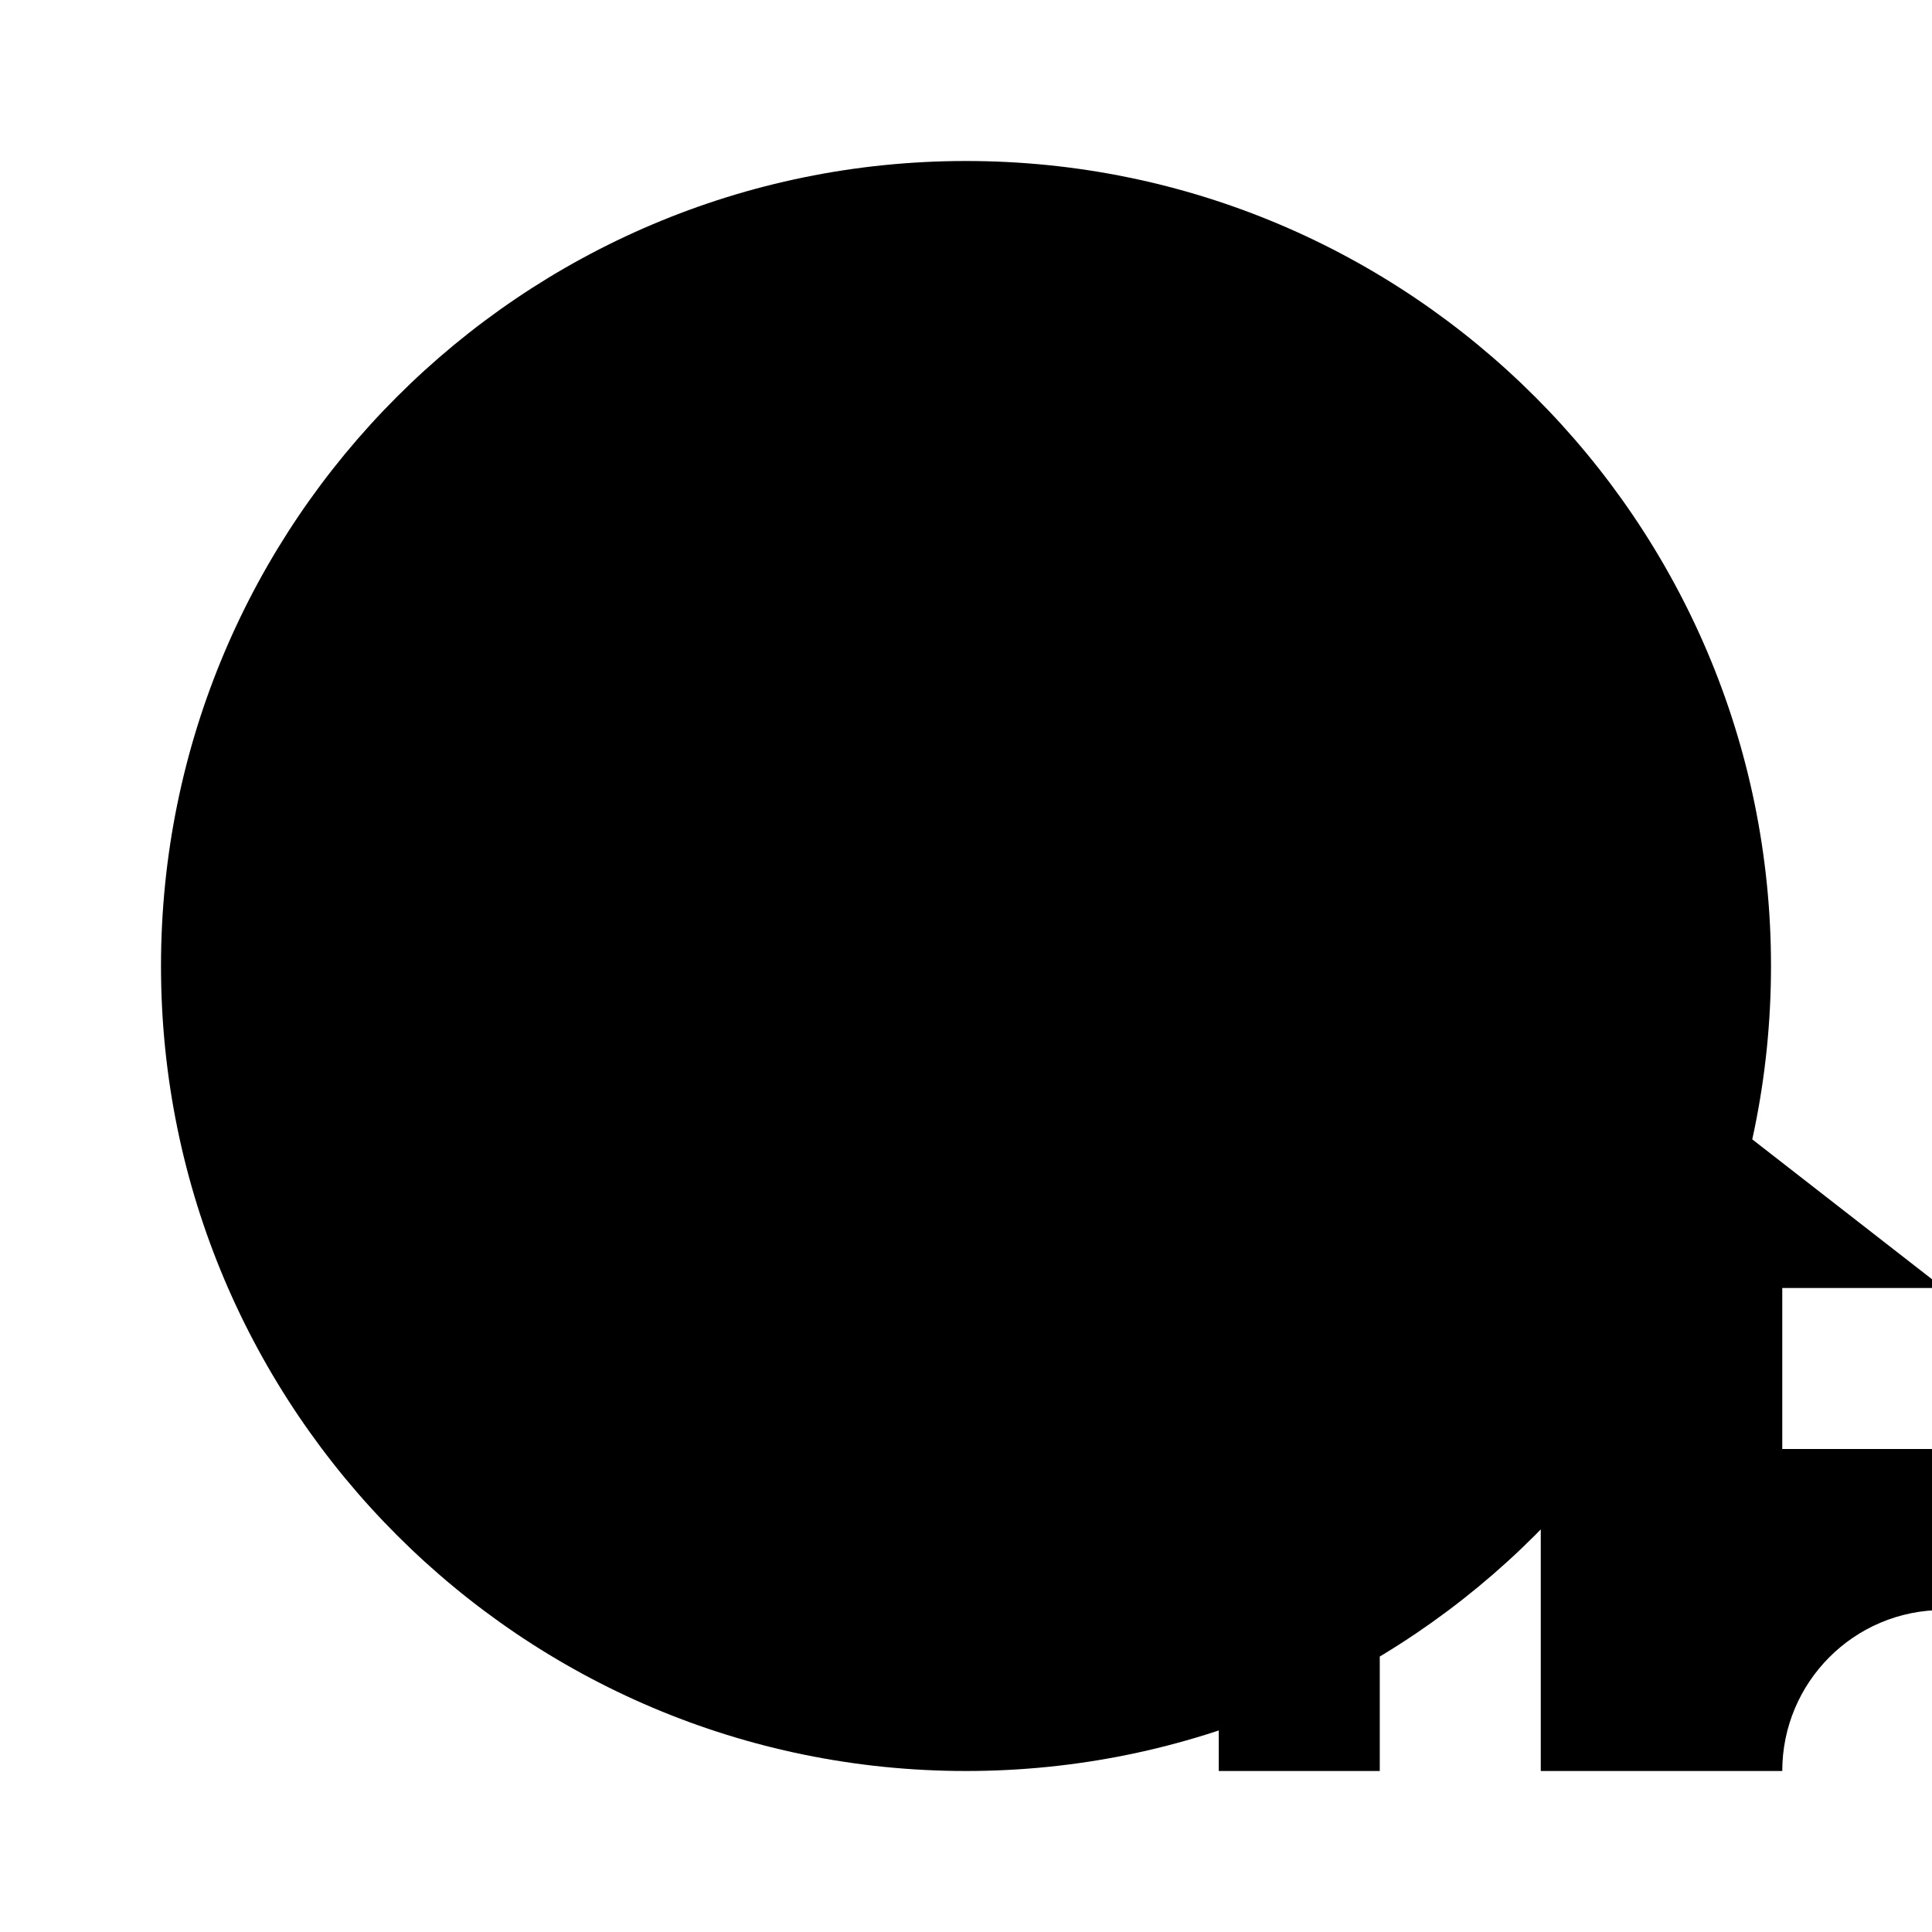 <svg xmlns="http://www.w3.org/2000/svg" class="icon globe-icon" viewBox="0 0 24 24">
    <path d="M12 2C6.48 2 2 6.48 2 12s4.48 10 10 10 10-4.48 10-10S17.52 2 12 2zm7 10c0-3.31-2.69-6-6-6-1.01 0-1.97.25-2.8.68.85.33 1.6.77 2.2 1.32h.74c.55 0 1 .45 1 1v1h2v-1.48c1.91.98 3 3.01 3 5.48h-2v-2h-2v1.68c.61.84 1 1.85 1 2.95 0 1-.39 1.91-1 2.63V20h2c-.01-1.9-1.1-3.58-2-4.57V22h2v-6h2v6h3c0-1.1.89-2 2-2v-2h-2v-2h2z"/>
</svg>